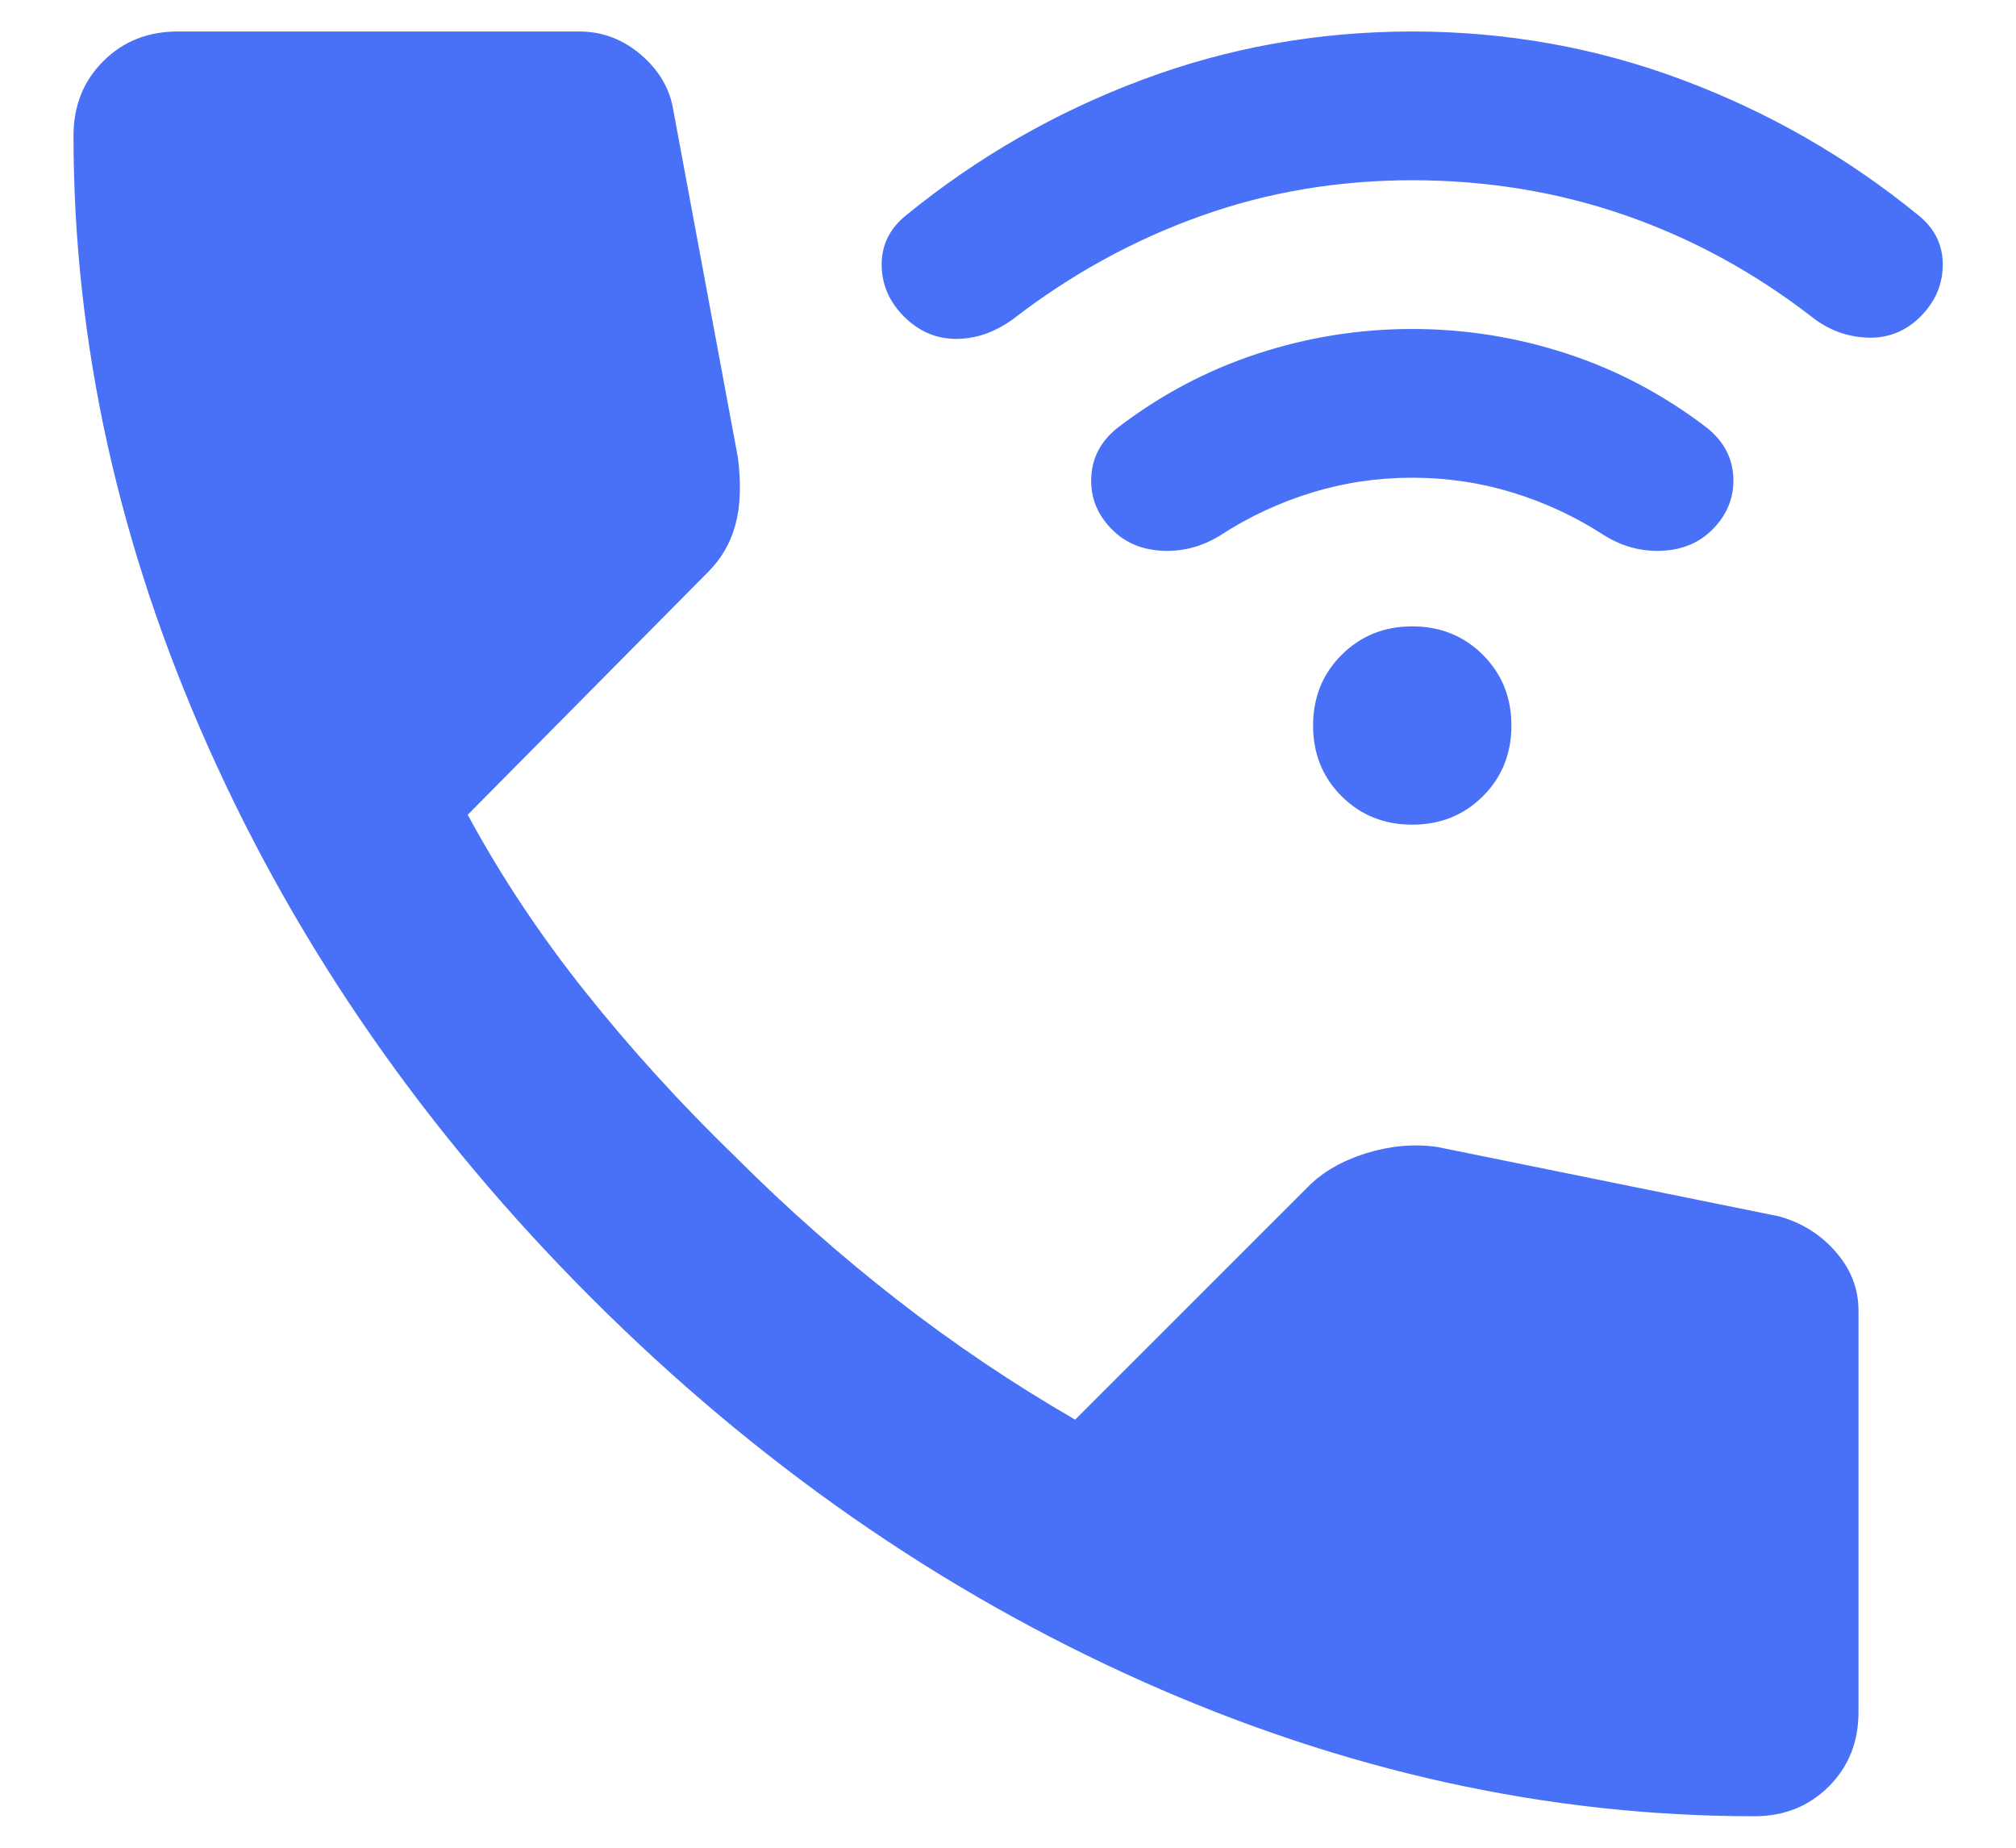 <svg width="24" height="22" viewBox="0 0 24 22" fill="none" xmlns="http://www.w3.org/2000/svg">
<g clip-path="url(#clip0_304_1313)">
<path d="M20.885 21.625C18.426 21.625 15.996 21.089 13.595 20.017C11.195 18.944 9.011 17.424 7.043 15.457C5.076 13.489 3.556 11.305 2.484 8.905C1.411 6.504 0.875 4.074 0.875 1.615C0.875 1.26 0.993 0.965 1.229 0.729C1.465 0.493 1.76 0.375 2.115 0.375H6.896C7.171 0.375 7.417 0.468 7.634 0.655C7.85 0.842 7.978 1.064 8.017 1.319L8.785 5.451C8.824 5.766 8.814 6.032 8.755 6.248C8.696 6.465 8.588 6.652 8.431 6.809L5.568 9.701C5.961 10.429 6.429 11.133 6.97 11.812C7.511 12.491 8.106 13.145 8.755 13.774C9.365 14.384 10.005 14.95 10.674 15.471C11.343 15.993 12.051 16.47 12.799 16.903L15.573 14.129C15.75 13.951 15.981 13.819 16.267 13.73C16.552 13.642 16.832 13.617 17.108 13.656L21.181 14.483C21.456 14.561 21.682 14.704 21.859 14.911C22.037 15.117 22.125 15.348 22.125 15.604V20.385C22.125 20.74 22.007 21.035 21.771 21.271C21.535 21.507 21.24 21.625 20.885 21.625ZM16.812 9.819C16.478 9.819 16.198 9.706 15.971 9.48C15.745 9.254 15.632 8.973 15.632 8.639C15.632 8.304 15.745 8.024 15.971 7.798C16.198 7.571 16.478 7.458 16.812 7.458C17.147 7.458 17.427 7.571 17.654 7.798C17.88 8.024 17.993 8.304 17.993 8.639C17.993 8.973 17.88 9.254 17.654 9.48C17.427 9.706 17.147 9.819 16.812 9.819ZM16.812 5.688C16.399 5.688 16.001 5.747 15.617 5.865C15.233 5.983 14.874 6.15 14.54 6.366C14.323 6.504 14.092 6.568 13.846 6.558C13.6 6.548 13.399 6.465 13.241 6.307C13.064 6.13 12.981 5.924 12.991 5.688C13 5.451 13.104 5.255 13.3 5.097C13.812 4.704 14.368 4.409 14.968 4.212C15.568 4.015 16.183 3.917 16.812 3.917C17.442 3.917 18.057 4.015 18.657 4.212C19.257 4.409 19.813 4.704 20.325 5.097C20.521 5.255 20.625 5.451 20.635 5.688C20.644 5.924 20.561 6.13 20.384 6.307C20.226 6.465 20.025 6.548 19.779 6.558C19.533 6.568 19.302 6.504 19.085 6.366C18.751 6.15 18.392 5.983 18.008 5.865C17.624 5.747 17.226 5.688 16.812 5.688ZM16.812 2.146C15.927 2.146 15.086 2.288 14.289 2.574C13.492 2.859 12.749 3.267 12.061 3.799C11.844 3.956 11.618 4.035 11.382 4.035C11.146 4.035 10.939 3.946 10.762 3.769C10.585 3.592 10.496 3.385 10.496 3.149C10.496 2.913 10.595 2.716 10.792 2.559C11.638 1.87 12.572 1.334 13.595 0.951C14.619 0.567 15.691 0.375 16.812 0.375C17.934 0.375 19.006 0.567 20.029 0.951C21.053 1.334 21.987 1.87 22.833 2.559C23.03 2.716 23.128 2.913 23.128 3.149C23.128 3.385 23.04 3.592 22.863 3.769C22.686 3.946 22.474 4.03 22.228 4.02C21.982 4.01 21.761 3.926 21.564 3.769C20.876 3.238 20.133 2.834 19.336 2.559C18.539 2.284 17.698 2.146 16.812 2.146Z" fill="#4871F7"/>
</g>
<defs>
<clipPath id="clip0_304_1313">
<rect width="22.253" height="21.25" fill="white" transform="translate(0.875 0.375)"/>
</clipPath>
</defs>
</svg>
